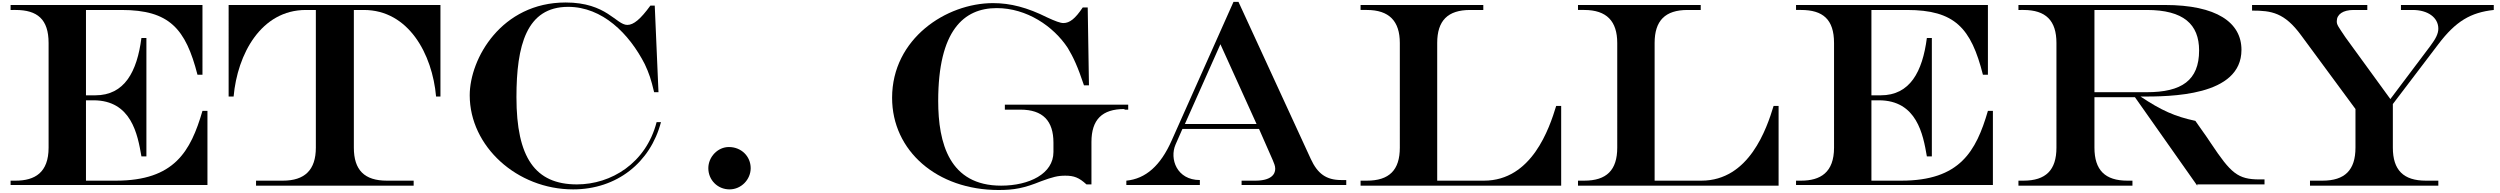 <svg viewBox="0 0 401.3 31">
	<g>
		<path d="M1.7,29.8V29h0.8c3.1,0,5.3-1.3,5.3-5.3V6.9c0-3.8-1.8-5.3-5.3-5.3H1.7V0.8h30.8V12h-0.8C29.8,4.6,27.2,1.6,19.5,1.6h-5.7
			v13.7h1.5c4.7,0,6.7-3.8,7.4-9.2h0.8v19h-0.8c-0.6-3.5-1.6-9-7.7-9h-1.2V29h4.8c9.4,0,12-4.7,13.9-11.2h0.8v11.9H1.7z"/>
		<path d="M70,15.5C69.4,8.7,65.6,1.6,58.4,1.6h-1.6v22.1c0,3.6,1.7,5.3,5.3,5.3h4.3v0.8H41.1V29h4.3c3.5,0,5.3-1.7,5.3-5.3V1.6h-1.6
			c-7.2,0-11,7.1-11.6,13.9h-0.8V0.8h34v14.7H70z"/>
		<path d="M92,30.4c-9,0-16.6-6.9-16.6-15.1c0-5.9,5.1-14.9,15.4-14.9c6.6,0,8.1,3.6,9.9,3.6c1,0,2.1-0.9,3.7-3.1h0.7l0.6,13.9H105
			c-0.5-2.1-0.8-3-1.5-4.5c-2.5-4.9-6.8-9.2-12.3-9.2c-6.7,0-8.3,6.2-8.3,14.5c0,9.7,3,14,9.7,14c5.5,0,11.1-3.4,12.8-10h0.7
			C104.4,26.1,99,30.4,92,30.4z"/>
		<path d="M117.1,30.4c-1.9,0-3.4-1.5-3.4-3.4c0-1.8,1.5-3.4,3.3-3.4c2,0,3.5,1.5,3.5,3.4C120.5,28.8,119,30.4,117.1,30.4z"/>
		<path d="M180.5,17.5c-3.6,0-5.3,1.7-5.3,5.3v6.8h-0.8c-1.2-1.1-2-1.4-3.4-1.4c-1.2,0-2,0.2-3.9,0.9c-2.7,1.1-4.3,1.4-6.8,1.4
			c-9.9,0-17.1-6.3-17.1-14.8c0-9.5,8.7-15.2,16.2-15.2c2.8,0,5.5,0.7,8.7,2.3c1.3,0.6,2.1,0.9,2.6,0.9c1,0,1.9-0.7,3.1-2.5h0.8
			l0.2,12.5h-0.8c-1-3-1.7-4.5-2.6-6c-2.3-3.5-6.6-6.4-11.4-6.4c-5.3,0-9.4,3.6-9.4,14.9c0,6.8,1.8,13.6,10.1,13.6
			c4.5,0,8.4-1.9,8.4-5.4v-1.5c0-3.5-1.7-5.3-5.3-5.3h-2.5v-0.8h19.8v0.8H180.5z"/>
		<path d="M199.3,29.8V29h2.2c2.5,0,3.2-1,3.2-1.9c0-0.5-0.2-0.9-0.4-1.4l-2.2-5h-12.3l-1.1,2.5c-1,2.3,0.2,5.7,3.9,5.7v0.8h-11.8V29
			c3.1-0.3,5.5-2.4,7.3-6.5l9.9-22.2h0.8l11.6,25.2c1.1,2.4,2.5,3.4,4.9,3.4h0.8v0.8H199.3z M195.9,7.1l-5.7,12.8h11.5L195.9,7.1z"/>
		<path d="M218.4,29.8V29h1c3.6,0,5.3-1.7,5.3-5.3V6.9c0-3.5-1.7-5.3-5.3-5.3h-1V0.8h19.7v0.8H236c-3.6,0-5.3,1.7-5.3,5.3V29h7.5
			c7.7,0,10.5-8.4,11.6-12h0.8v12.8H218.4z"/>
		<path d="M253.3,29.8V29h1c3.6,0,5.3-1.7,5.3-5.3V6.9c0-3.5-1.7-5.3-5.3-5.3h-1V0.8H273v0.8h-2.1c-3.6,0-5.3,1.7-5.3,5.3V29h7.5
			c7.7,0,10.5-8.4,11.6-12h0.8v12.8H253.3z"/>
		<path d="M288.3,29.8V29h0.8c3.1,0,5.3-1.3,5.3-5.3V6.9c0-3.8-1.8-5.3-5.3-5.3h-0.8V0.8h30.8V12h-0.8c-1.9-7.5-4.5-10.4-12.2-10.4
			h-5.7v13.7h1.5c4.7,0,6.7-3.8,7.4-9.2h0.8v19h-0.8c-0.6-3.5-1.6-9-7.7-9h-1.2V29h4.8c9.4,0,12-4.7,13.9-11.2h0.8v11.9H288.3z"/>
		<path d="M352.7,29.8l-10-14.2h-6.5v8.1c0,3.6,1.7,5.3,5.3,5.3h0.8v0.8H324V29h0.8c3.6,0,5.3-1.7,5.3-5.3V6.9c0-3.6-1.7-5.3-5.3-5.3
			H324V0.8h23.5c8.3,0,12.3,2.8,12.3,7.2c0,7.5-11.5,7.5-16.2,7.5c3.3,2.2,5.5,3.2,8.8,3.9l0.7,1c0.8,1.1,1.4,2,1.8,2.6
			c3.2,4.8,4.3,5.8,7.8,5.8h0.8v0.8H352.7z M344.6,1.6h-8.4v13.2h8.4c5.6,0,8.4-1.9,8.4-6.7C353,3.9,350.5,1.6,344.6,1.6z"/>
		<path d="M391.4,7.1l-7.3,9.6v7c0,3.6,1.7,5.3,5.3,5.3h2v0.8h-20.6V29h2c3.6,0,5.3-1.7,5.3-5.3v-6.2l-8.7-11.8c-2.7-3.7-4.8-4-7.9-4
			V0.8H380v0.8h-2.2c-1.7,0-2.7,0.7-2.7,1.8c0,0.6,0.2,0.8,1.4,2.6l7.2,9.9l6.4-8.5c0.9-1.2,1.3-2,1.3-2.8c0-1.8-1.7-3-4.1-3h-1.9
			V0.8h14.9v0.8C396.6,2,394.2,3.4,391.4,7.1z"/>
	</g>
</svg>
